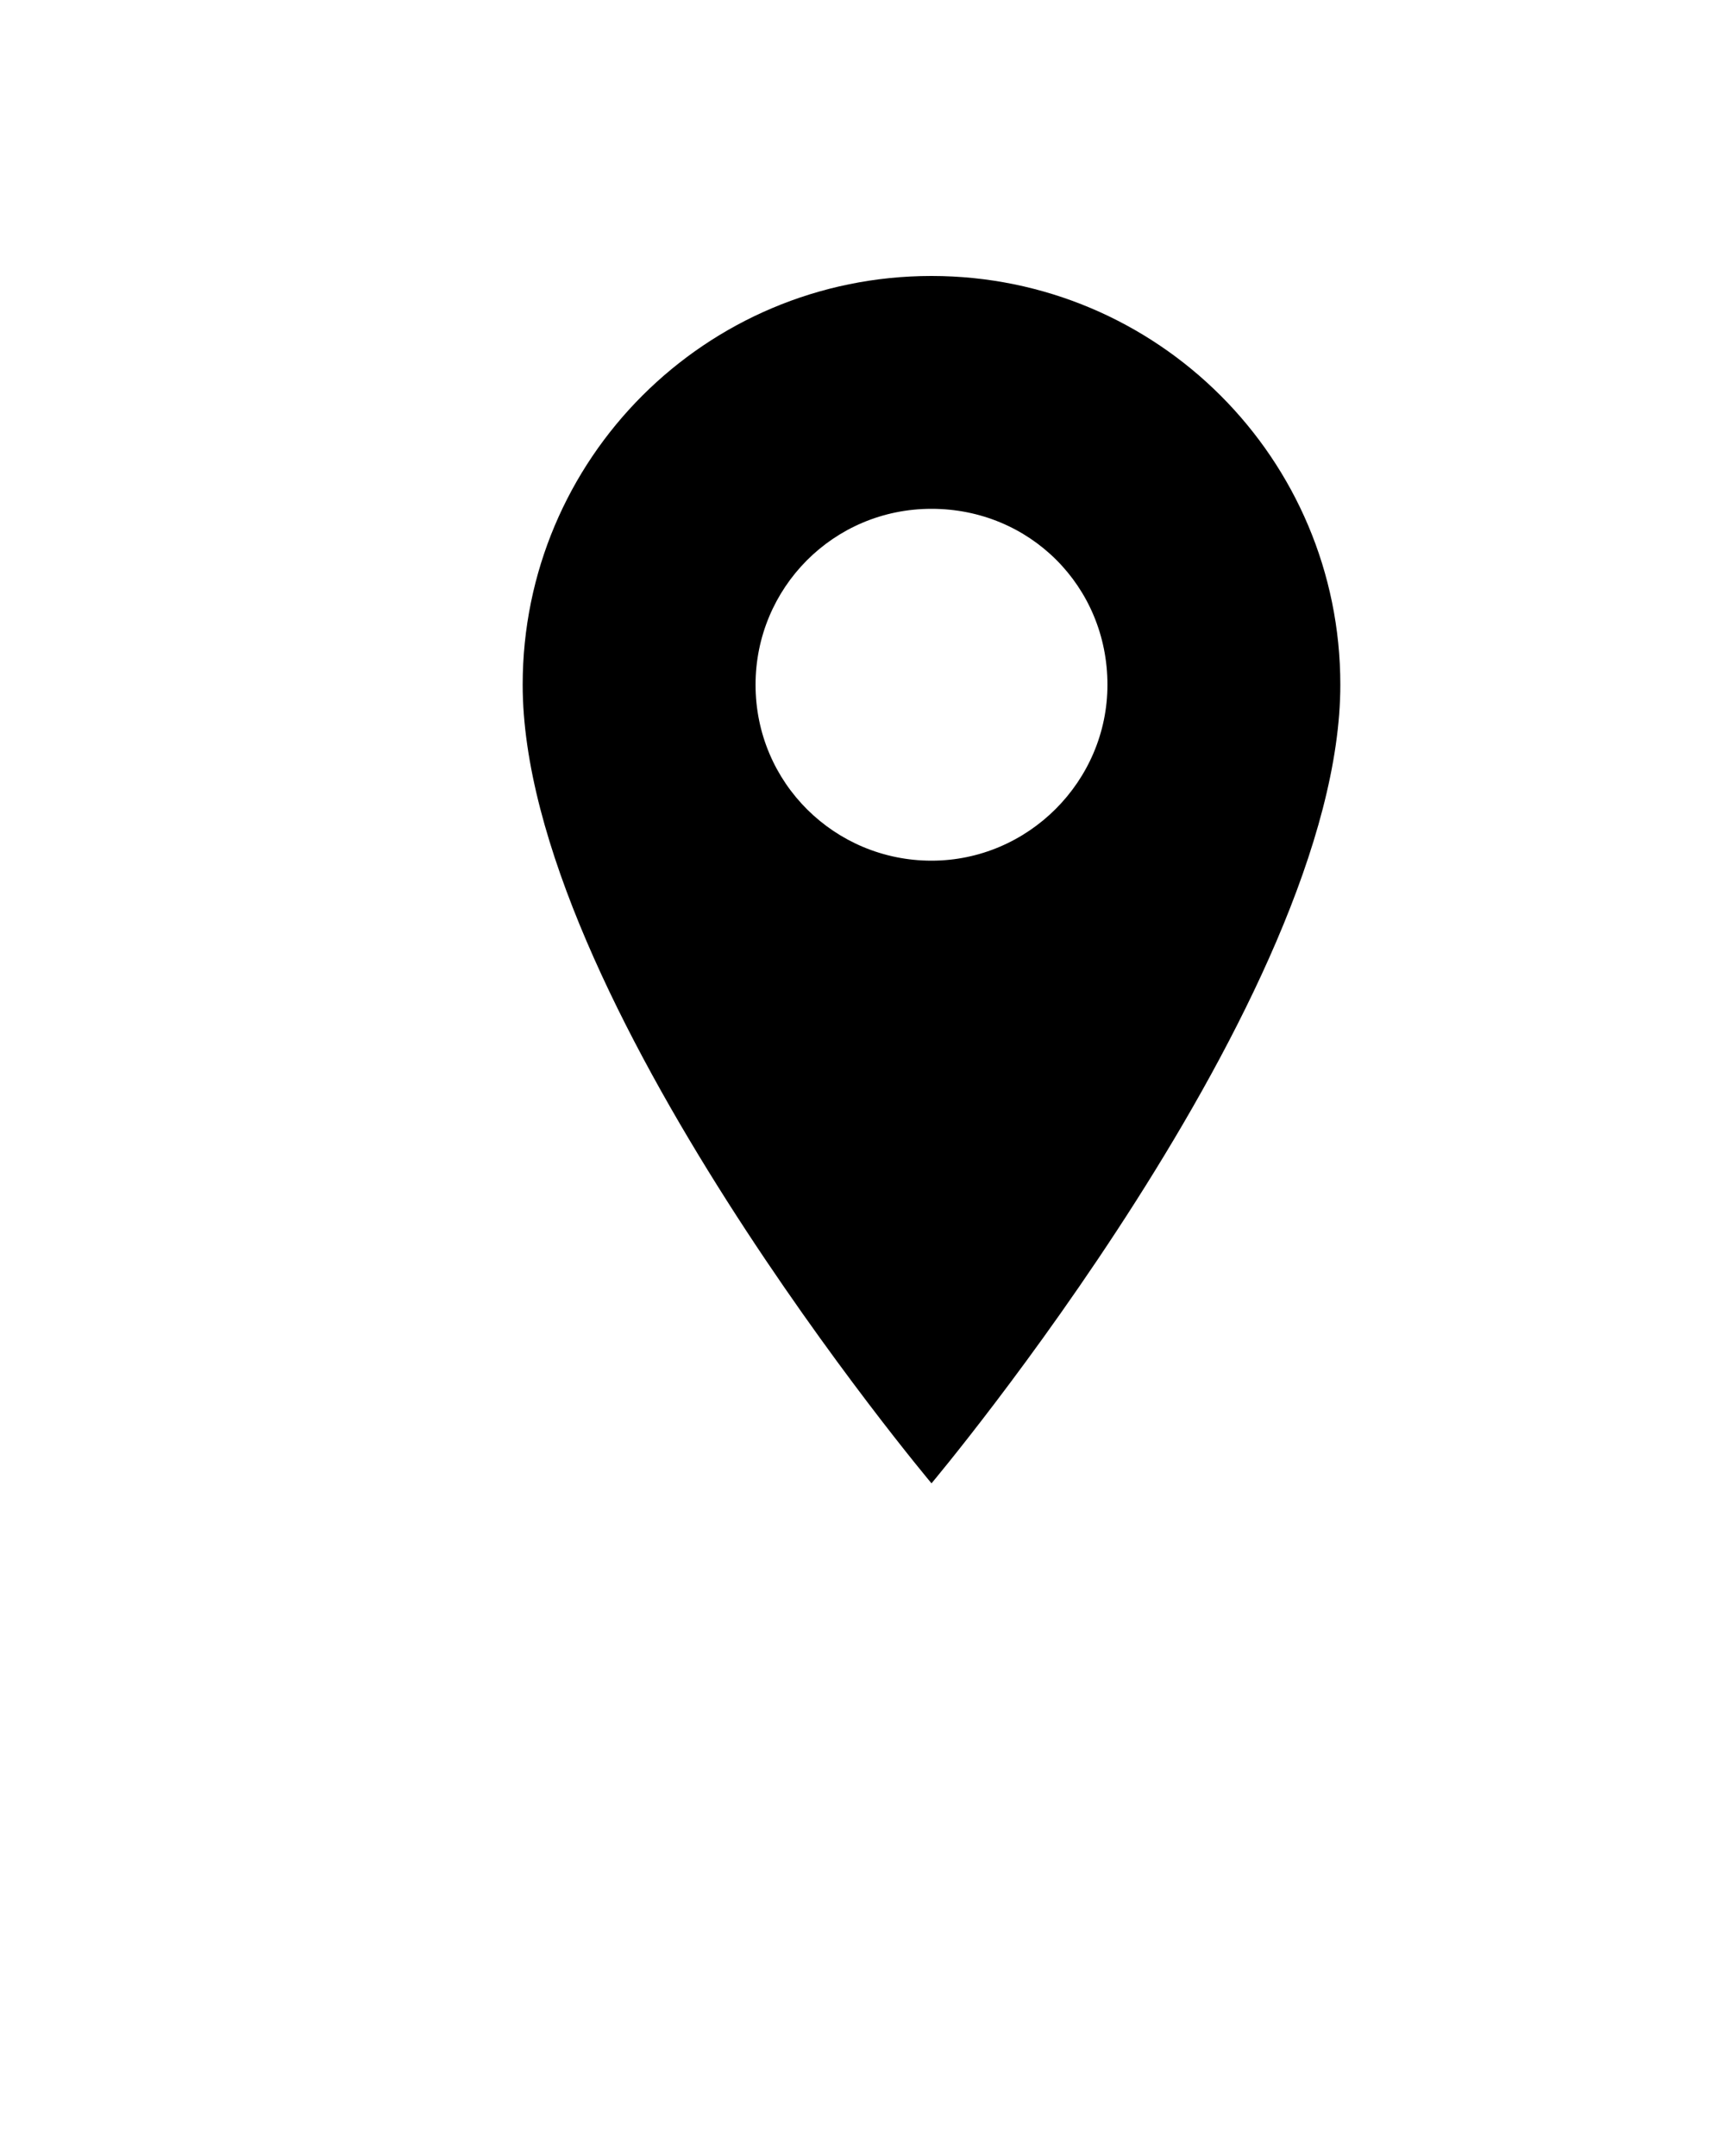 <svg xmlns="http://www.w3.org/2000/svg" xmlns:xlink="http://www.w3.org/1999/xlink" version="1.1" x="0px" y="0px" viewBox="0 0 100 125" style="enable-background:new 0 0 100 100;" xml:space="preserve"><g><path d="M54,16c-13.1,0-23.7,10.6-23.7,23.7C30.3,57.8,54,86,54,86s23.7-28.2,23.7-46.3C77.7,26.6,67.1,16,54,16z M54,49.9   c-5.6,0-10.2-4.5-10.2-10.2c0-5.6,4.5-10.2,10.2-10.2s10.2,4.5,10.2,10.2C64.2,45.3,59.6,49.9,54,49.9z"/></g></svg>